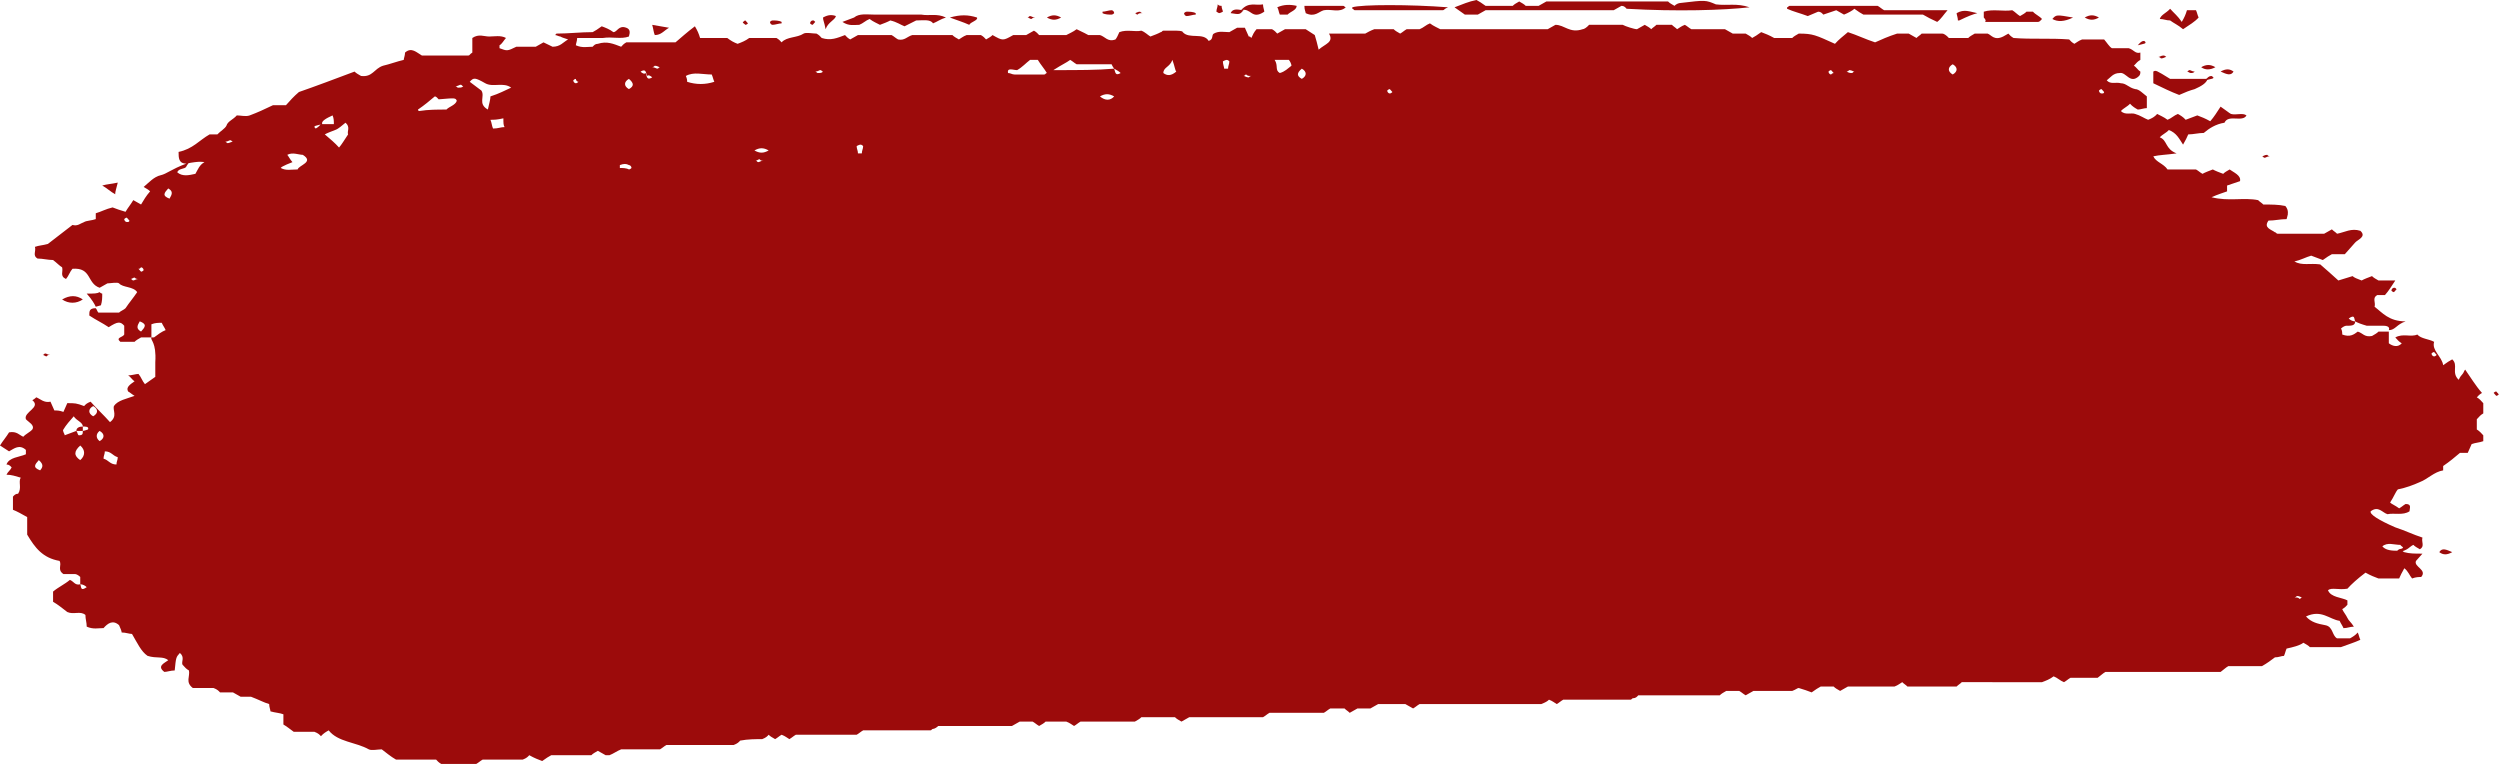 <svg xmlns="http://www.w3.org/2000/svg" xmlns:v="https://vecta.io/nano" width="1201" height="367" fill="#9c0b0b"><path d="M72.735 162.098h-4.973c-1.243.701-2.487 1.403-3.108 2.105h-6.839c-2.487-2.105 1.244-2.105 1.865-3.509v-4.21c-1.865-2.105-3.108-2.105-7.46.702-3.108-2.105-6.217-3.509-9.325-5.614.0-2.105.0-3.509 3.108-3.509.622.702.622 1.404 1.243 2.106h9.946c.622-.702 2.487-1.404 3.108-2.106 1.865-2.807 3.73-4.912 5.595-7.719-1.865-2.806-6.838-2.105-8.703-4.21-.622-.702-4.352.0-5.595.0l-3.73 2.105c-6.217-2.105-3.73-9.824-13.055-9.122-1.243 1.403-1.865 3.509-3.108 4.912-3.108-1.403-1.244-3.509-1.865-5.614-1.243-.702-2.486-2.105-4.351-3.508-2.487.0-4.973-.702-7.46-.702-2.487-1.404-.622-3.509-1.243-5.614 1.865-.702 3.73-.702 6.217-1.403l11.812-9.123c2.487.702 3.73-.701 5.595-1.403 1.243-.702 3.73-.702 5.595-1.404v-2.806c2.487-.702 4.973-2.106 8.081-2.807 1.865.701 3.73 1.403 6.217 2.105 1.243-2.105 2.486-3.509 3.73-5.614l3.73 2.105c1.243-2.105 2.487-4.21 4.352-6.315-.622-.702-1.865-1.403-3.108-2.105 2.487-2.105 4.973-4.912 8.082-5.614S82.06 81.4 89.52 78.593c2.487-1.403.622.0.0 1.404s-3.73.702-4.352 2.807c2.487 2.105 5.595 1.404 8.703.702 1.243-2.105 1.865-4.21 4.351-5.614-.622.0-1.865-.702-8.703.702-3.73.0-3.73-2.807-3.73-5.614 6.838-1.403 9.947-5.614 14.92-8.421h3.73c1.244-1.404 3.73-2.807 4.352-4.21.622-2.105 3.108-2.807 4.973-4.912 1.865.0 4.352.702 6.217.0 3.73-1.404 6.838-2.807 11.19-4.912h6.217c1.865-2.105 3.73-4.21 6.216-6.315 8.082-2.807 17.407-6.315 26.732-9.824.621.702 1.865 1.403 3.108 2.105 5.595.702 6.217-3.509 10.568-4.912 3.109-.702 6.838-2.105 9.947-2.807.0-.702.621-2.105.621-3.509 3.109-2.807 5.595.0 8.082 1.403h22.38c.621.0.621-.702 1.865-1.403v-7.017c3.108-2.105 5.595-.702 8.081-.702s5.596-.702 8.082.702c-1.243 1.404-1.865 2.807-3.108 3.509v1.403c3.73 1.404 3.73 1.403 8.081-.702h9.325l3.73-2.105c1.243.702 3.109 1.403 4.352 2.105 3.73.0 4.973-2.105 7.46-3.509-1.865-.702-2.487-.702-3.73-1.403-.622.0-1.865-.702-2.487-.702l.622-.702c5.595.0 11.811-.702 17.406-.702 1.244-.702 2.487-1.403 4.352-2.807 1.865.702 3.73 1.403 5.595 2.807 1.865.0 2.487-3.508 6.217-2.105 1.865.702 1.865 2.105 1.243 4.21-3.73 1.403-8.082.0-12.433.702h-12.433c0 1.404-.622 2.807-.622 3.509 3.108 1.404 5.595.702 8.081.702.622-.702 1.244-1.403 2.487-1.403 4.352-1.404 7.46.0 11.19 1.403.622-.702 1.243-1.403 2.487-2.105h23.623c2.486-2.105 5.595-4.912 9.325-7.719 1.243 2.105 1.865 3.509 2.487 5.614h13.054c1.865 1.404 3.109 2.105 4.974 2.807 1.864-.702 3.73-1.403 5.595-2.807h13.054c1.244.702 1.866 1.404 2.487 2.105 2.487-2.807 7.46-2.105 10.568-4.21 1.244-.702 4.352.0 6.217.0 1.243.702 1.865 1.404 2.487 2.105 4.351 1.404 7.459.0 11.189-1.403.622.702 1.244 1.403 2.487 2.105l3.73-2.105h16.163c1.244.702 1.865 1.403 3.109 2.105 3.108.702 4.351-1.403 6.838-2.105h19.272c.621.702 1.865 1.403 3.108 2.105 1.243-.702 1.865-1.403 3.73-2.105h6.838c1.243.702 1.865 1.403 2.487 2.105 1.243-.702 2.486-1.403 3.108-2.105 4.973 2.807 4.973 2.807 9.947.0h6.216l3.73-2.105c1.244.702 1.865 1.404 2.487 2.105h13.055c1.243-.702 3.108-1.403 4.973-2.807 1.243.702 3.109 1.403 5.595 2.807h5.595c2.487.702 3.73 3.509 7.46 2.105.622-.702 1.243-2.105 1.865-3.509 3.73-1.403 7.46.0 10.568-.702 1.865.702 3.109 2.105 4.352 2.807 1.865-.702 3.73-1.404 4.973-2.105.622.0.622-.702 1.244-.702h4.973c1.865.0 4.351.0 4.351.702 3.109 3.509 9.947.0 12.434 4.21 2.486-.702 1.243-2.807 2.486-3.509 2.487-1.403 4.974-.702 7.46-.702l3.73-2.105h3.73l1.865 4.21c.622.0.622.0 1.244.702.621-1.403 1.243-2.807 2.486-4.21h7.46c1.243.702 1.865 1.403 2.487 2.105l3.73-2.105h9.946c1.244.702 3.109 2.105 4.352 2.807.622 2.105 1.243 4.21 1.865 7.017 3.108-2.807 7.46-3.509 4.973-7.719h17.407c1.243-.702 2.486-1.403 4.351-2.105h9.325c.622.702 1.865 1.403 3.109 2.105 1.243-.702 1.865-1.403 3.108-2.105h6.217c1.865-.702 3.108-2.105 4.973-2.807 1.865 1.404 3.73 2.105 4.973 2.807h51.598l3.73-2.105c4.352.0 6.838 4.21 13.055 2.105.622.0 1.865-.702 3.108-2.105h16.164c1.243.702 5.594 2.105 6.838 2.105l3.73-2.105c1.243.702 2.487 1.403 3.108 2.105.622-.702 1.865-1.404 2.487-2.105h7.46c.621.702 1.865 1.403 2.487 2.105 1.243-.702 1.864-1.404 3.729-2.105 1.244.702 1.865 1.403 3.109 2.105h16.163l3.73 2.105h6.217c1.243.702 2.486 1.404 3.108 2.105 1.243-.702 2.487-1.404 4.352-2.807 1.865.702 3.73 1.403 6.216 2.807h8.703c.622-.702 1.865-1.403 3.109-2.105 6.838.0 8.081.702 17.406 4.912 1.865-2.105 3.73-3.509 6.217-5.614 4.351 1.403 8.703 3.509 13.055 4.912 3.108-1.403 6.216-2.807 10.568-4.21h5.595l3.73 2.105c.622-.702 1.865-1.403 2.487-2.105h9.946c.622.0 1.865.702 3.109 2.105h9.325c.621-.702 1.865-1.403 3.108-2.105h6.216c1.865.702 3.109 3.509 7.46 1.404l2.487-1.404c.622.702 1.243 1.404 2.487 2.105 8.703.702 17.406.0 26.731.702.622.702 1.243 1.403 2.487 2.105 1.243-.702 1.865-1.404 3.725-2.105h10.57c1.25 1.403 2.49 3.509 3.73 4.21h8.08c2.49.702 3.11 2.807 5.6 2.105v3.509c-1.24.702-1.87 1.403-3.11 2.807 1.24.702 1.87 2.105 3.11 2.807.0.702.0 1.403-.62 2.105-4.35 4.21-6.22-2.105-9.33-1.403-3.11.0-4.35 2.105-6.21 3.508 1.86 2.105 4.35.702 6.83 1.404 2.49.0 3.73 2.105 6.84 2.807 1.87.0 3.73 2.105 5.6 3.509v5.614c-1.25.0-3.11.702-4.35.702-1.25-.702-2.49-1.403-3.73-2.807-1.25 1.403-3.11 2.105-4.36 3.509 1.87 2.105 4.98.702 6.84 1.403 2.49.702 4.35 2.105 6.22 2.807 1.86-.702 3.11-1.403 4.35-2.807 1.24.702 3.11 1.403 4.97 2.807 1.87-.702 3.11-2.105 4.98-2.807 1.24.702 2.48 1.403 3.73 2.807l5.59-2.105c1.87.702 3.73 1.403 6.22 2.807 1.86-2.105 3.11-4.21 4.97-7.017 3.11 2.105 3.73 2.807 4.98 3.509 2.48.702 5.59-.702 7.46.702-1.87 3.509-8.71-.702-10.57 3.509-4.35.702-7.46 2.807-9.95 4.912-2.49.0-4.97.702-7.46.702-.62 1.403-1.24 2.807-2.49 4.912-1.86-2.807-3.1-5.614-6.83-7.017-1.25 1.403-3.11 2.105-4.36 3.509 3.73 1.403 2.49 5.614 8.09 7.719-4.98.702-8.09.702-11.19 1.403 1.24 2.807 4.97 3.509 6.83 6.316h13.68c1.24.702 1.87 1.403 3.11 2.105 1.24-.702 3.11-1.404 4.97-2.105 1.25.702 3.11 1.403 4.98 2.105.62-.702 1.86-1.404 3.1-2.105 1.87 1.403 5.6 2.807 4.98 5.614-1.87.702-4.35 1.403-6.22 2.105v2.807c-1.86.702-4.35 1.403-7.46 2.807 8.08 2.105 15.54.0 22.38 1.403.62.702 1.87 1.404 2.49 2.105 3.73.0 7.46.0 10.57.702 1.86 2.105 1.24 4.21.62 6.315-3.11.0-5.6.702-8.71.702-2.48 3.509 1.25 4.211 3.11 5.614.62.0.62.702 1.25.702h22.38l3.73-2.106c.62.702 1.86 1.404 2.48 2.106 3.73-.702 6.84-2.807 11.19-1.404 3.11 2.807-1.24 4.211-2.48 5.614l-4.98 5.614h-6.21c-1.25.701-2.49 1.403-4.36 2.807l-5.59-2.106c-2.49.702-4.97 2.106-8.08 2.807 3.73 2.106 7.46.702 12.43 1.404 2.49 2.105 5.6 4.912 8.7 7.719 2.49-.702 4.36-1.404 6.84-2.105.62.701 2.49 1.403 4.35 2.105 1.25-.702 3.11-1.404 4.98-2.105.62.701 1.86 1.403 3.11 2.105h8.08c-1.87 2.806-3.11 4.912-4.98 7.017h-3.73c-2.48 1.403-.62 3.508-1.24 5.614 3.73 2.806 6.84 7.017 14.92 7.017-4.35 1.403-4.97 4.21-8.08 4.21.62-1.403-.62-2.105-2.49-2.105h-8.08c-2.49-.702-4.35-1.403-5.59-2.105-.63-1.404.0-3.509-3.11-1.404.62.702 1.86 1.404 3.11 1.404.0 2.105-1.87 2.105-4.36 2.105-.62.0-1.86.702-2.48 1.403.62.702.62 2.106.62 2.807 3.73 1.404 5.59.0 7.46-1.403 2.49.702 3.11 2.807 6.84 2.105 1.24-.702 2.48-1.403 3.11-2.105h4.97v5.614c1.86 1.403 4.35 2.105 6.22.0-1.25-.702-1.87-1.404-3.11-2.807 3.73-2.105 7.46.0 10.57-1.404 1.86 2.105 5.59 2.105 8.08 3.509-1.25 4.21 3.73 7.017 4.35 11.227 1.86-1.403 3.11-2.105 4.35-2.806 3.11 2.806-.62 6.315 3.11 9.824.62-1.404 1.24-2.106 1.86-2.807s.63-1.404 1.25-2.105c2.48 3.508 4.97 7.719 8.08 11.227-1.25.702-1.87 1.403-2.49 2.105 1.25.702 1.87 1.404 3.11 2.807v4.912c-1.24.702-1.86 1.404-3.11 2.807v4.912c1.25.702 2.49 2.105 3.11 2.807v2.807c-1.86.701-3.73.702-5.59 1.403l-1.87 4.211h-3.73c-2.49 2.105-4.97 4.21-8.08 6.315v2.105c-4.35.702-7.46 4.211-11.19 5.614-3.11 1.403-6.84 2.807-10.57 3.509-1.24 1.403-1.86 3.508-3.73 6.315.62.702 2.49 1.403 4.35 2.807 1.25-.702 1.87-1.403 3.11-2.105 3.11.0 1.87 2.105 1.87 3.508-3.11 2.106-7.46.702-10.57 1.404-2.49-.702-4.35-4.21-8.08-1.404-.63 1.404 3.73 4.211 11.81 7.719 4.35 1.404 8.7 3.509 13.05 4.912-.62 2.105 1.25 4.211-1.24 5.614-1.24-.702-2.49-1.403-3.11-2.105-1.86.702-2.49 2.807-7.46 3.509-1.24.701-.62-.702.62-1.404 3.73-.702.62-1.403.62-2.105-3.1.0-6.21-1.403-8.7.702 1.24 1.403 3.11 2.105 6.84 2.105 3.11-.702 3.11.702 3.73.702 2.49.701 4.97.701 8.7.701l-3.11 3.509c-1.24 2.807 5.6 4.21 2.49 7.719-1.24.0-2.49.0-4.35.701-1.24-1.403-1.87-3.508-3.73-4.912-1.24 2.106-1.87 3.509-2.49 4.912h-9.94c-1.87-.701-3.73-1.403-6.22-2.806-3.73 2.806-6.84 5.613-8.7 7.718-4.36.702-7.46-.701-9.33.702 1.24 3.509 6.84 3.509 9.33 4.912v2.105c-.63.702-1.25 1.404-2.49 2.106.62 1.403 1.86 2.806 2.49 4.21.62 1.403 1.86 2.105 3.1 4.21-1.86.0-3.1.702-4.97.702-.62-1.403-1.24-2.105-1.86-3.509-4.98-.701-8.71-5.613-16.17-2.105 2.49 2.807 5.6 3.509 9.33 4.21s3.11 4.912 5.59 6.316h6.22c1.24-.702 2.49-1.403 3.73-2.807.62 1.404.62 2.105 1.24 3.509-3.11 1.403-5.59 2.105-9.32 3.508h-14.92c-.62-.701-1.87-1.403-3.11-2.105-1.87 1.404-4.97 2.105-8.08 2.807-.62 1.403-.62 2.105-1.25 3.509-1.24.0-2.48.701-4.35.701-1.86 1.404-3.73 2.807-6.21 4.211h-16.17c-1.24.701-1.86 1.403-3.73 2.807h-55.33c-1.24.701-1.86 1.403-3.73 2.806h-13.05c-1.244.702-1.865 1.404-3.109 2.106-1.865-.702-3.108-2.106-4.973-2.807-1.865 1.403-3.73 2.105-5.595 2.807H942.44c-.621.701-1.865 1.403-2.487 2.105H916.33c-.621-.702-1.865-1.404-2.486-2.105-1.244.701-1.865 1.403-3.73 2.105h-22.38l-3.73 2.105c-1.244-.702-2.487-1.403-3.108-2.105h-6.217c-1.243.702-2.487 1.403-4.352 2.807-1.865-.702-3.73-1.404-6.216-2.106-.622.0-1.244.702-3.109 1.404h-18.65l-3.729 2.105c-1.244-.702-1.865-1.403-3.109-2.105h-6.216c-1.244.702-2.487 1.403-3.109 2.105h-39.164c-.622.702-1.244 1.403-2.487 1.403-.622.0-.622.702-1.244.702h-32.326c-1.243.702-1.865 1.404-3.108 2.105-1.244-.701-1.865-1.403-3.73-2.105-.622.702-1.865 1.404-3.73 2.105h-58.436c-1.244.702-1.865 1.404-3.109 2.106l-3.73-2.106H662.07l-3.729 2.106h-6.217l-3.73 2.105c-.622-.702-1.865-1.404-2.487-2.105h-6.838c-1.244.701-1.865 1.403-3.109 2.105h-26.109c-1.243.701-1.865 1.403-3.108 2.105h-35.435l-3.73 2.105c-1.244-.702-2.487-1.404-3.109-2.105h-16.163c-.621.701-1.865 1.403-3.108 2.105h-26.11c-1.243.702-1.865 1.403-3.108 2.105-1.244-.702-1.865-1.403-3.73-2.105h-9.947c-.622.702-1.865 1.403-3.108 2.105-1.244-.702-1.865-1.403-3.109-2.105h-6.216l-3.73 2.105h-35.435c-.622.702-1.865 1.404-2.486 1.404s-.622.701-1.244.701h-32.326c-1.244.702-1.865 1.404-3.109 2.105h-29.218c-1.243.702-1.865 1.404-3.108 2.106-1.243-.702-1.865-1.404-3.73-2.106-1.243.702-1.865 1.404-3.108 2.106-1.243-.702-2.487-1.404-3.108-2.106-.622.702-1.244 1.404-3.109 2.106-3.108.0-6.838.0-10.568.701-.622.702-1.243 1.404-3.108 2.106h-32.327c-1.243.701-1.865 1.403-3.108 2.105h-18.65c-1.865.701-3.73 2.105-5.595 2.806h-1.865l-3.73-2.105c-1.243.702-2.487 1.404-3.108 2.105h-19.272c-1.243.702-2.486 1.404-4.351 2.807-1.865-.701-3.73-1.403-6.217-2.807-.622.702-1.243 1.404-3.108 2.106H231.88c-1.243.701-1.865 1.403-3.108 2.105h-16.785c-1.243-.702-1.865-1.404-2.487-2.105h-19.271c-2.487-1.404-4.974-3.509-6.839-4.912-1.865.0-4.973.701-6.216.0-6.217-3.509-14.92-3.509-19.272-9.123-1.243.702-2.487 1.404-3.73 2.807-.621-.701-1.243-1.403-3.108-2.105h-9.947c-1.865-1.403-3.729-2.807-4.973-3.509v-4.912c-1.865-.701-3.73-.701-6.216-1.403.0-.702-.622-2.105-.622-3.509-2.487-.701-4.973-2.105-8.703-3.508h-4.974l-3.73-2.105h-6.216c-.622-.702-1.244-1.404-3.109-2.106h-9.946c-3.73-2.807-1.243-5.613-1.865-8.42-1.243-.702-1.865-1.404-3.108-2.807-.622-1.403 1.243-3.509-1.243-5.614-1.865 2.105-1.865 2.105-2.487 8.421-1.865.0-3.73.702-4.973.702-3.73-2.807.0-4.211 1.865-5.614-2.487-2.105-5.595-.702-9.946-2.105-3.108-2.106-4.973-6.316-7.46-10.526-1.243.0-3.108-.702-4.973-.702.0-.702-.622-2.105-1.243-3.509-3.108-2.806-5.595-.701-7.46 1.404-2.487.0-4.973.702-8.082-.702.0-2.105-.622-3.508-.622-5.614-2.487-2.105-5.595.0-8.703-1.403-1.865-1.403-4.352-3.509-6.838-4.912v-4.912c2.487-2.105 5.595-3.509 8.081-5.614 1.865.702 2.487 2.807 4.973 2.105.622 1.404.0 3.509 3.108 1.404-.622-.702-1.865-1.404-3.108-1.404v-3.508c-.622-.702-1.865-1.404-2.487-1.404h-5.595c-3.108-2.105-.622-4.21-1.865-6.315-8.082-1.404-11.812-6.316-15.542-12.631v-8.421c-2.487-1.403-4.973-2.807-6.838-3.508v-6.316c.622-.701 1.243-1.403 2.487-1.403 1.865-2.807.0-5.614 1.243-7.719-2.487-.702-4.352-1.404-6.839-1.404.622-1.403 1.865-2.105 2.487-3.508-.622-.702-1.243-1.404-2.487-1.404 1.243-3.508 6.217-3.508 9.325-4.912v-2.105c-3.108-2.807-5.595-.702-8.081.702-1.243-.702-3.108-2.105-4.352-2.807 1.243-2.105 3.108-4.21 4.352-6.316 3.73-.701 4.973 1.404 6.838 2.106 1.243-1.404 3.108-2.105 4.352-3.509 1.243-2.105-1.865-3.509-3.108-4.912-1.243-3.509 7.46-5.614 3.108-9.122 1.243-.702 1.865-1.404 1.865-1.404 1.865.702 3.73 2.807 6.839 2.105l1.865 4.211c1.243.0 2.487.0 4.352.701l1.865-4.21c3.73.0 4.352.0 8.081 1.404.622-.702 1.243-1.404 3.108-2.106 3.108 3.509 6.217 6.316 9.325 9.825 3.73-2.807 1.243-5.614 1.865-7.719 1.865-2.807 6.217-3.509 9.947-4.913-1.243-.701-1.865-1.403-3.108-2.105-1.243-2.105 1.243-3.508 3.108-4.912-1.243-.701-1.865-2.105-3.108-2.807 1.865.0 3.73-.701 4.973-.701 1.243 1.403 1.865 3.508 3.108 4.912 1.865-1.404 3.108-2.105 4.973-3.509v-7.017c.622-9.824-2.487-10.526-1.865-11.929h1.243c1.865-1.404 3.73-2.807 5.595-3.509-.622-1.403-1.243-2.105-1.865-3.508-1.865.0-3.108-.001-4.973.701v6.316zM310.21 35.087c.621 2.105.621 3.509 3.108 2.105-.622-.702-1.865-1.404-2.487-.702-.622-2.105-.622-3.508-3.108-2.105.621.702 1.865 1.403 2.487.702zM39.787 207.008c.622.0 2.487-.702 2.487-.702.622-1.403-1.243-1.403-2.487-1.403.0-2.106-3.108-2.807-4.352-4.912-1.865 2.105-3.73 4.21-4.973 6.315-.622.702.622 2.105.622 2.807l5.595-2.105c.622.702.622 2.105 1.243 2.105 1.865.0 1.865-.702 1.865-2.105zM154.172 59.647h6.217c0-1.403.0-2.807-.622-4.21-3.108 1.403-5.595 2.807-4.973 4.21-2.487.702-4.973.702-3.108 2.105 1.243-.702 1.865-1.403 2.486-2.105zm381.079-26.665c.622 2.105.622 3.509 3.109 2.105-.622-.702-1.865-1.404-3.109-2.105.0.0-.621-.702-1.243-2.105h-16.785c-1.243-.702-1.865-1.404-3.108-2.105-1.865 1.403-3.73 2.105-8.082 4.912 12.433.0 21.137.0 29.218-.702zm-289.694 9.122c-3.73-2.807-8.704.0-12.434-2.105-4.973-2.807-5.595-2.807-7.46-.702l5.595 4.21c1.865 2.807-1.865 6.316 3.109 9.122.621-2.807 1.243-4.912 1.243-6.315 4.352-1.403 6.838-2.807 9.947-4.21zM214.473 52.63c1.244-1.403 4.352-2.105 4.974-4.21-.622-1.403-.622-1.403-8.703-.702-.622-.702-1.244-1.403-1.865-1.403-2.487 2.105-4.974 4.21-8.082 6.315.0.0.0.702.622.702 4.351-.702 8.703-.702 13.054-.702zm269.802-17.543c1.243.0 1.865.702 3.108.702h14.299c.621.0.621-.702 1.243-.702-1.243-2.105-3.108-4.21-4.352-6.315h-3.73c-1.865 1.403-3.73 3.509-6.216 4.912-1.865.0-4.974-1.403-4.352 1.404zM167.227 64.559c-.621-1.404 1.244-3.509-1.243-5.614-1.865 1.403-3.108 2.807-4.973 3.509s-3.73 1.403-4.974 2.105c2.487 2.105 4.974 4.21 6.839 6.316 1.243-1.403 2.486-3.509 4.351-6.315zm162.876-25.262c4.352 1.404 8.703 1.404 13.055.0-.622-1.403-.622-2.105-1.244-3.509-4.351.0-8.703-1.404-12.433.702.622 1.403.622 2.105.622 2.807zM138.009 74.383c.622.702 1.244 2.105 2.487 3.509.0.0-5.595 2.105-5.595 2.807 2.486 1.403 4.973.702 8.081.702.622-2.105 8.082-3.509 2.487-7.017-1.865.0-4.973-1.403-7.46.0zm474.328-45.612c1.865 2.807.001 4.912 2.487 6.316 2.487-.702 3.73-2.105 5.595-3.509.0-.702-.621-2.105-1.243-2.807h-6.839zM49.733 220.34c2.487.702 3.108 2.807 6.217 2.807.0-1.403.622-2.105.622-3.508-2.487-.702-3.108-2.807-6.217-2.807.0 1.403-.622 2.105-.622 3.508zm192.094-163.5c-3.109.702-4.352.702-6.217.702.622 1.403.622 2.807 1.244 4.21 2.486.0 3.729-.702 5.594-.702-.621-.702-.621-2.105-.621-4.21zm321.399-28.069c-1.243 3.509-4.351 3.509-4.351 6.316 1.865 1.403 3.729 1.404 6.216-.702-.622-.702-.621-2.105-1.865-5.614zM38.543 221.042c2.487-2.105 2.487-4.912.0-7.017-3.108 2.807-3.108 4.912.0 7.017zM302.128 37.893c-2.487 1.403-2.487 3.509.0 4.912 2.487-1.403 2.487-2.807.0-4.912zm233.123 8.421c-2.486-1.403-4.351-1.403-6.838.0 2.487 2.105 4.973 2.105 6.838.0zM44.76 199.991c2.487-1.404 2.487-3.509.0-4.912-2.487 1.403-2.487 3.508.0 4.912zM625.392 37.893c2.487-1.403 2.487-3.509.0-4.912-2.486 2.105-2.486 3.509.0 4.912zm-37.299-4.912h1.865c0-1.403.621-2.105.621-3.509.0.0-.622-.702-1.243-.702s-1.865.702-1.865.702c0 1.403.622 2.807.622 3.509zM80.816 90.522c-1.865 2.105-3.108 3.508.622 4.912 1.243-2.105 1.865-3.509-.622-4.912zM47.868 211.92c2.487-1.404 2.487-3.509.0-4.912-1.865 1.403-1.865 3.508.0 4.912zM938.089 30.876c-2.487 1.403-2.487 3.509.0 4.912 2.486-1.403 2.486-3.509.0-4.912zM67.761 159.291c1.865-2.105 3.108-3.509-.622-4.912-1.243 2.105-1.865 3.508.622 4.912zM18.65 221.042c-1.865 2.105-3.108 3.509.622 4.912 1.243-1.403 1.865-2.807-.622-4.912zM297.776 79.295v1.403c1.244.0 3.109.0 4.352.702.622.0 1.243-.702 1.243-.702.0-.702-.621-1.403-1.243-1.403-1.243-.702-2.487-.702-4.352.0zm64.653-7.017c2.487 1.403 4.352 1.403 6.839.0-2.487-1.403-4.352-1.403-6.839.0zm49.733 1.403h1.865c0-1.403.622-2.105.622-3.509.0.0-.622-.702-1.244-.702s-1.865.702-1.865.702c0 1.404.622 2.105.622 3.509zm-300.263-5.614c-.621.0-.622-.702-1.243-.702s-1.243.702-2.487.702c.622.0.622.702 1.244.702s1.865-.702 2.486-.702zm253.017 8.421c-.622.0-1.243.702-1.865.702.622.0.622.702 1.243.702s1.243-.702 2.487-.702c-1.244.0-1.243.0-1.865-.702zM62.166 105.96l-1.243-1.403c-.622.0-1.243.701-1.243.701.0.702.621 1.404 1.243 1.404s1.243.0 1.243-.702zm4.352 23.157 1.243 1.403c.622.0 1.243-.701 1.243-.701.0-.702-.622-1.404-1.243-1.404-.622.702-.622.702-1.243.702zm-1.865 4.21c-.622.0-1.243.702-1.865.702.622.0.621.702 1.243.702s1.244-.702 2.487-.702c-.622.0-1.243.0-1.865-.702zM1104.69 287.706c.63.0.63-.702 1.25-.702-.62.0-1.25-.702-2.49-.702.0.0-.62.702-1.24.702 1.24.0 1.86.0 2.48.702zm65.9-117.188-1.24-1.403c-.62.0-1.25.702-1.25.702.0.701.63 1.403 1.25 1.403s1.24-.702 1.24-.702zM315.804 32.981c.622.0.622-.702 1.244-.702-.622.0-1.243-.702-2.487-.702.0.0-.621.702-1.243.702 1.243.0 1.865.702 2.486.702zm79.573 1.404c-.621.0-.621-.702-1.243-.702s-1.243.702-2.487.702c.622.0.622.702 1.244.702 1.243.0 1.865.0 2.486-.702zm485.519.702-1.244-1.404c-.622.0-1.243.702-1.243.702.0.702.621 1.403 1.243 1.403.0.0.622-.702 1.244-.702zm8.703.0c.622.0.621-.702 1.243-.702-.622.0-1.243-.702-2.486-.702.0.0-.622.702-1.244.702 1.243.702 1.865.702 2.487.702zm-290.938.702c-.622.0-.622.702-1.243.702.621.0 1.243.702 2.486.702.0.0.622-.702 1.244-.702-1.244.0-1.866.0-2.487-.702zM276.64 37.893c-.622.0-1.244.702-1.244.702.0.702.622 1.404 1.244 1.404s1.243-.702 1.243-.702c-.622.0-1.243-.702-1.243-1.403zm-54.085 3.509c-.622.0-.621-.702-1.243-.702s-1.243.702-2.487.702c.622.0.622.702 1.244.702 1.243.0 1.864.0 2.486-.702zm446.354 2.807-1.244-1.403c-.621.0-1.243.702-1.243.702.0.702.622 1.404 1.243 1.404.0.0.622.0 1.244-.702zm341.911.0-1.24-1.403c-.62.0-1.24.702-1.24.702.0.702.62 1.404 1.24 1.404s1.24.0 1.24-.702zM824.327 2.105c5.595.702 9.946-.702 16.163 1.403-12.433 1.403-34.813 2.105-59.058.702-.622-.702-1.243-1.403-2.487-1.403l-3.73 2.105h-61.544l-3.73 2.105h-6.217c-1.865-1.403-3.108-2.105-4.973-3.509 3.73-1.403 6.838-2.807 10.568-3.509 1.244.702 2.487 1.404 4.352 2.807h13.055c.621-.702 1.865-1.403 3.108-2.105 1.243.702 2.487 1.403 3.108 2.105h6.217l3.73-2.105h58.436c.622.702 1.865 1.403 3.109 2.105.621-.702 1.865-1.404 3.108-1.404C819.353.0 819.354.0 824.327 2.105zm61.54 4.912-3.73-2.105-6.217 2.105c-.622-.702-1.243-1.403-2.487-1.403l-4.973 2.105c-3.73-1.403-6.838-2.105-9.946-3.509v-.702c.621.0.621-.702 1.243-.702h42.273c1.243.702 1.865 1.403 3.108 2.105H935.6c-1.865 2.105-3.109 4.21-4.974 5.614-3.108-1.403-4.351-2.105-6.838-3.509h-28.596c-1.244-.702-2.487-1.403-4.352-2.807-.622.702-3.108 2.105-4.973 2.807zM454.433 8.42c-2.486.702-4.351 2.105-6.216 2.807-1.244-2.105-4.974-1.403-8.082-1.403l-5.595 2.807c-1.865-.702-3.73-2.105-6.839-2.807-1.243.702-3.108 1.403-4.973 2.105-1.243-.702-3.108-1.403-4.973-2.807-1.865.702-3.108 2.105-4.973 2.807-2.487.0-4.973.702-8.082-1.403l5.595-2.105c2.487-2.105 6.217-1.403 9.947-1.403h11.19 11.189c3.73.702 7.461-.702 11.812 1.403zm606.127 29.474c-.62 2.105-3.11 3.509-6.22 4.912-2.49.702-4.35 1.403-7.46 2.807-3.73-1.403-8.08-3.509-12.43-5.614v-5.614c1.24-.702 1.24-.702 8.08 3.509h18.03zM953.008 8.422V5.615c4.351-1.403 9.325.0 13.676-.702 1.244.702 2.487 2.105 3.731 2.807 1.243-.702 2.486-1.403 3.108-2.105h3.108c1.244 1.403 3.108 2.105 4.352 3.509-.622.702-1.244 1.403-1.865 1.403H953.63c.621-.702-.001-1.403-.622-2.105zM695.641 3.509c-1.865.702-1.865 1.403-2.487 1.403h-42.273c-.622.0-.622-.702-1.243-.702v-.702c4.351-1.403 27.975-1.403 46.003.0zm353.109 10.526c-2.49-2.105-4.36-2.807-6.22-4.21-1.87.0-3.11-.702-4.97-.702.62-2.105 3.1-2.807 4.97-4.912 1.86 2.105 3.73 3.509 5.59 6.315 1.25-2.105 1.87-3.509 2.49-5.614h4.35c.62 1.403.62 2.105 1.25 3.509-1.87 2.105-4.36 3.509-7.46 5.614z"/><path d="M626.636 2.807h18.65c.621.0.621.702 1.243.702-3.108 2.807-6.838.702-10.568 1.403-2.487.702-4.352 3.509-8.703 1.404.0-.702-.622-1.403-.622-3.509zm-30.459 2.104c3.73-4.21 6.838-2.105 10.568-2.807.0 1.403.622 2.807.622 3.509-6.217 4.21-6.217-2.105-11.19-.702zm22.377 2.107h-3.73c-.621-1.403-.621-2.807-1.243-3.509 3.108-1.403 6.217-1.403 9.325-.702.0 2.105-3.108 2.807-4.352 4.21zm331.348-.702c-2.487.702-4.352 1.403-8.704 3.509 2.487.0 1.244.0-.621.0.0-1.403-.622-2.807-.622-3.509 3.73-2.105 6.217-.702 9.947.0zm-484.275 5.612c-3.109-1.403-5.595-2.105-9.325-3.509 4.973-1.403 8.703-1.403 13.055.0.621 1.403-3.109 2.105-3.73 3.509zM41.653 141.046c3.73.0 4.973-.001 6.217-.702.622.701 1.243.702 1.243.702.0 2.105.0 3.508-.622 5.613l-2.486.702c-.622-1.403-1.865-3.509-4.352-6.315zm-1.867 2.806c-3.108 2.105-6.838 2.105-9.947.0 3.73-2.105 6.839-2.105 9.947.0zm16.788-56.137c-.622 2.807-1.243 4.21-1.243 5.614-2.487-1.403-3.73-2.807-6.217-4.21 2.487-.702 4.352-.702 7.46-1.404z"/><path d="M396.618 14.034c-.622-3.509-1.243-4.21-1.243-5.614 2.487-1.403 4.352-1.403 6.217-.702-.622 2.105-3.731 2.807-4.974 6.315zM995.901 8.42c-4.352 2.105-7.46 2.105-9.947.702 1.865-2.105 1.865-2.105 9.947-.702zM313.32 11.931l8.082 1.403c-2.487 1.403-3.73 3.509-6.838 3.509-.622-1.404-.622-2.807-1.244-4.912zm62.164-.704c-1.244.0-3.109.702-4.352.702-.622.0-1.243-.702-1.243-1.403.0.0.621-.702 1.243-.702 1.243.0 3.108.0 4.352.702v.702zM1001.5 8.419c2.48-1.403 4.35-1.403 6.83.0-2.48 1.403-4.35 1.403-6.83.0zm-491.735.0c-2.487 1.403-4.352 1.403-6.838.0 2.486-1.403 4.351-1.403 6.838.0zm668.285 256.832c-2.49 1.404-4.35 1.404-6.22.0 1.25-2.105 3.11-1.403 6.22.0zM597.416 4.911c-1.865 2.105-1.865 2.105-6.217 1.404 1.244-2.807 4.352-1.404 6.217-1.404zm-23 2.105c-1.243.0-3.108.702-4.351.702-.622.0-1.244-.702-1.244-1.403.0.0.622-.702 1.244-.702 1.243.0 3.108.0 4.351.702.0-.702.0.0.0.702zm-44.759-1.401c1.244.0 3.109-.702 4.352-.702.622.0 1.243.702 1.243 1.404.0.0-.621.702-1.243.702-1.243.0-3.108.0-4.352-.702v-.702zm57.193-2.809c0 1.403.622 2.105.622 2.807.0.0-1.244.702-1.865.702l-1.244-.702c0-1.403.622-2.105.622-3.509.622.702 1.243.702 1.865.702zm479.92 31.579c2.49-1.403 4.35-1.403 6.22.0-1.25 2.105-3.11 1.403-6.22.0zm-9.32-2.105c2.48-1.403 4.35-1.403 6.83.0-2.48 1.404-4.97 1.404-6.83.0zm30.46 43.506c-.62.0-.62-.702-1.25-.702.63.0 1.25-.702 2.49-.702.0.0.62.702 1.24.702-1.24.0-1.86.702-2.48.702zm9.33 26.666c.62.0 1.24.702 1.86.702-.62.0-.62.702-1.24.702s-1.25-.702-2.49-.702c1.24.0 1.87.0 1.87-.702zm54.08 36.49-1.25 1.403c-.62.0-1.24-.702-1.24-.702.0-.701.62-1.403 1.24-1.403.63.0.63.0 1.25.702zm47.87 49.118 1.24 1.403s-.62.702-1.24.702l-1.25-1.404s.63-.701 1.25-.701zM22.38 171.221c-.622.0-1.244-.702-1.865-.702.622.0.622-.702 1.243-.702s1.244.702 2.487.702c-1.243.0-1.243.0-1.865.702zM546.443 7.016c-.622.0-.622-.702-1.244-.702.622.0 1.244-.702 2.487-.702.0.0.621.702 1.243.702-1.243.0-1.865.0-2.486.702zm-50.976 2.107c-.621.0-1.243-.702-1.864-.702.621.0.621-.702 1.243-.702s1.243.702 2.486.702c-1.243.0-1.865.702-1.865.702zm-138.63 1.402c.622.0.622-.702 1.243-.702l1.243 1.403s-.621.702-1.243.702c-.621-.702-1.243-.702-1.243-1.403zm34.807.0-1.244 1.403c-.621.0-1.243-.702-1.243-.702.0-.702.622-1.403 1.243-1.403s.622.0 1.244.702zm635.346 11.227c1.24-1.403 1.86-2.105 3.1-2.105 1.87 1.403-.62 1.403-3.1 2.105zm13.67 5.613c-.62.0-1.24.702-2.49.702.0.0-.62-.702-1.24-.702.62.0 1.24-.702 2.49-.702.62.0 1.24.702 1.24.702zm11.81 7.72c-.62.0-1.24-.702-1.86-.702.62.0.62-.702 1.24-.702s1.25.702 2.49.702c-.62.702-1.24.702-1.87.702zm6.84 3.511c1.25-1.403 1.87-2.105 3.11-2.105 2.49 1.404-.62 1.404-3.11 2.105zM39.789 204.903v2.106h-3.108c0-1.404 1.243-2.106 3.108-2.106z"/></svg>